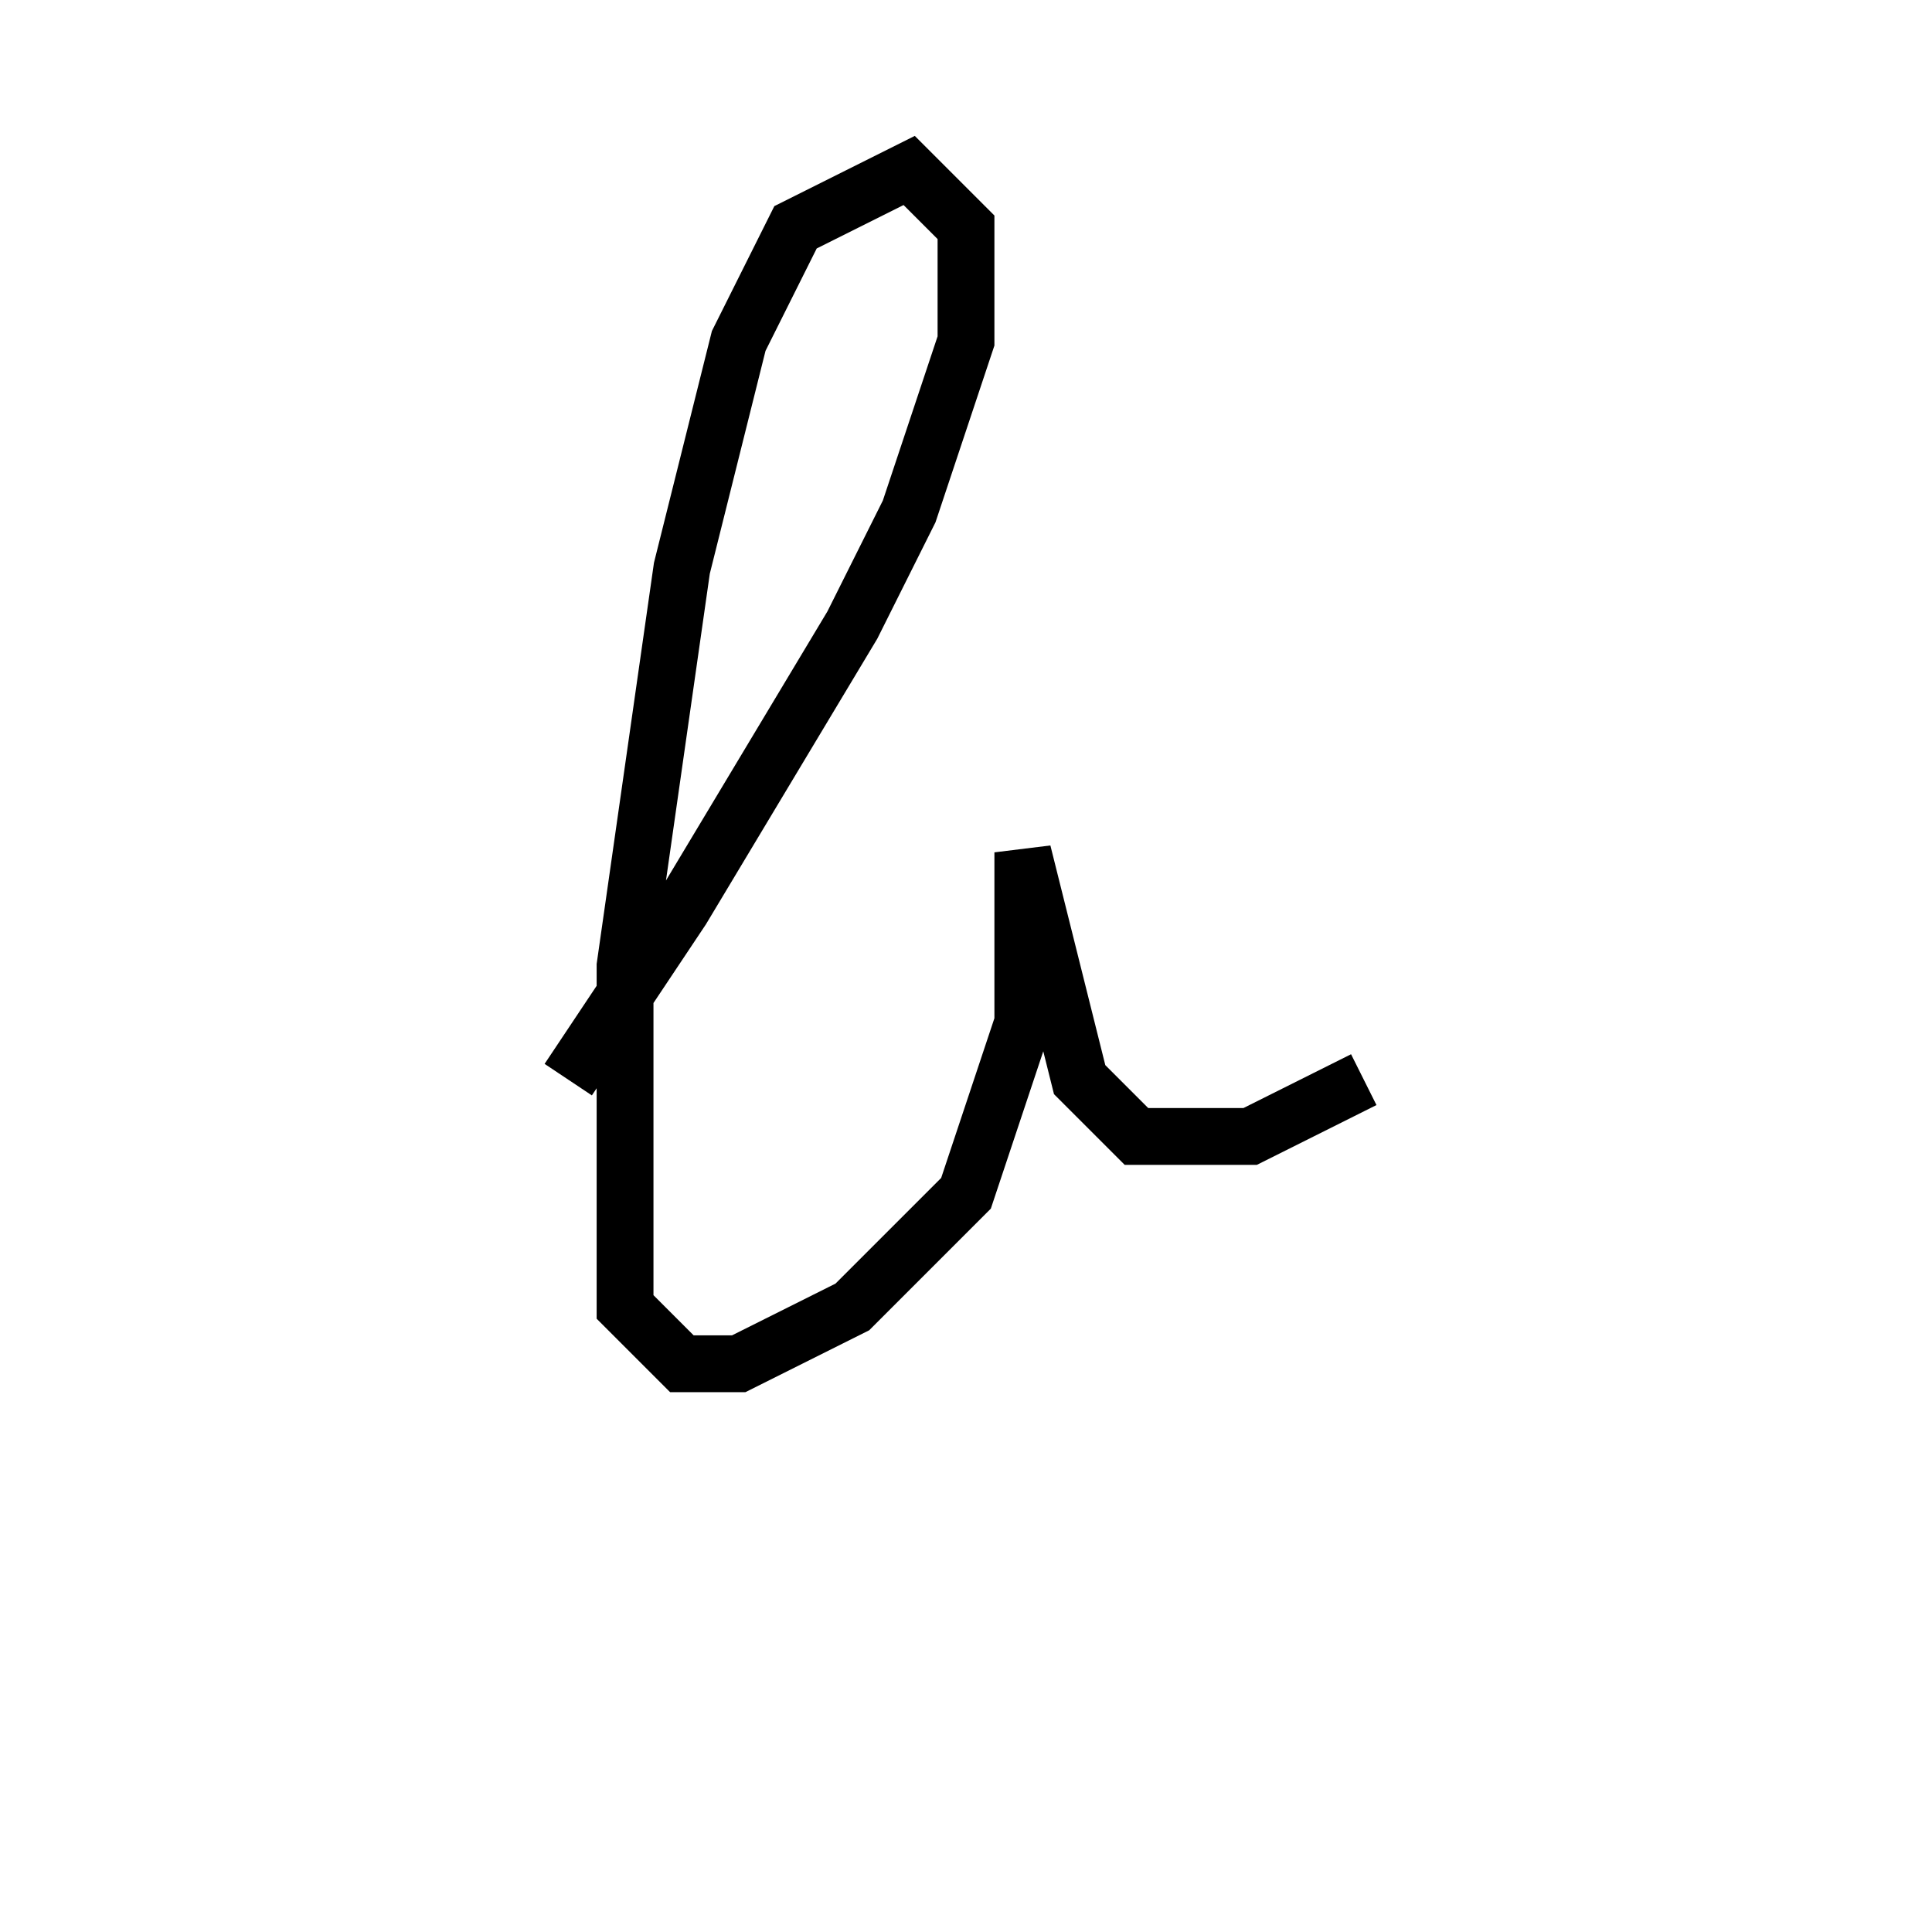 <svg xmlns='http://www.w3.org/2000/svg' 
xmlns:xlink='http://www.w3.org/1999/xlink' 
viewBox = '-15 -15 34 34' >
<path d = '
	M -5, 4
	L -3, 1
	L 0, -4
	L 1, -6
	L 2, -9
	L 2, -11
	L 1, -12
	L -1, -11
	L -2, -9
	L -3, -5
	L -4, 2
	L -4, 8
	L -3, 9
	L -2, 9
	L 0, 8
	L 2, 6
	L 3, 3
	L 3, 0
	L 4, 4
	L 5, 5
	L 7, 5
	L 9, 4

' fill='none' stroke='black' />
</svg>